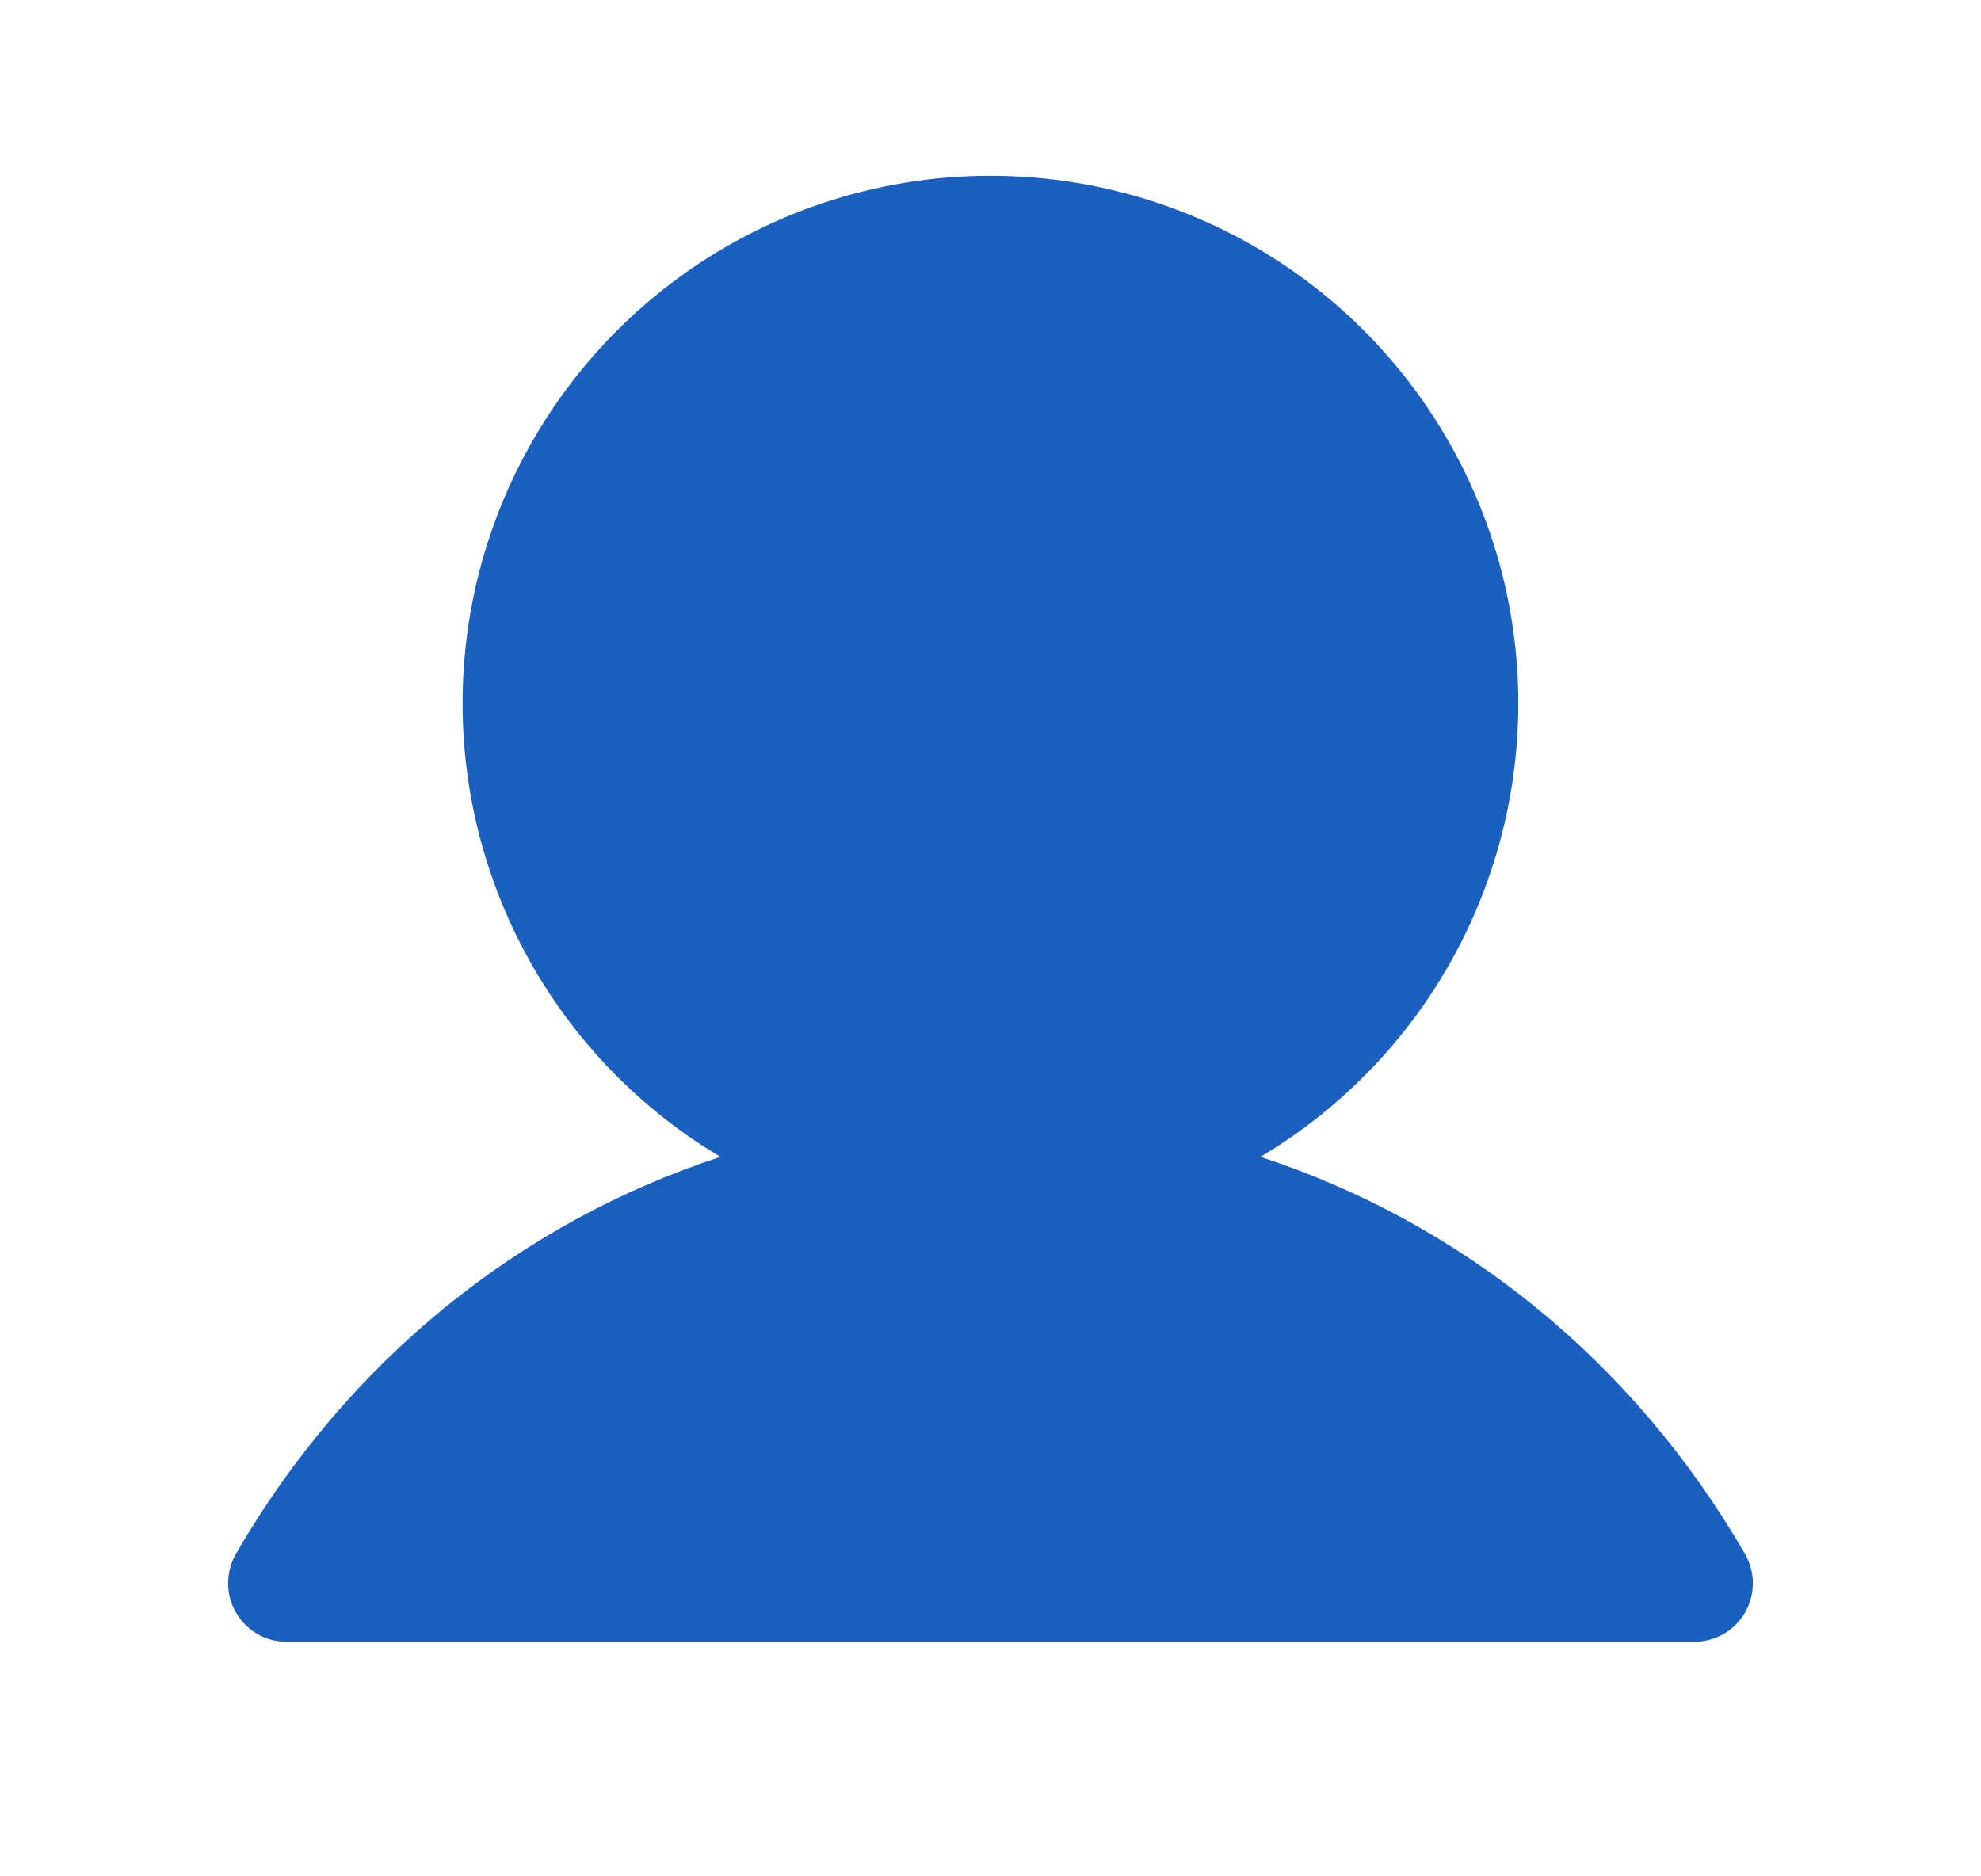 <svg width="19" height="18" viewBox="0 0 19 18" fill="none" xmlns="http://www.w3.org/2000/svg">
<path d="M16.737 15.469C16.687 15.555 16.616 15.626 16.531 15.675C16.445 15.724 16.348 15.75 16.249 15.75H2.749C2.651 15.75 2.554 15.724 2.468 15.675C2.383 15.625 2.312 15.554 2.263 15.469C2.213 15.383 2.187 15.286 2.188 15.188C2.188 15.089 2.214 14.992 2.263 14.906C3.334 13.055 4.984 11.728 6.91 11.098C5.957 10.531 5.217 9.667 4.803 8.639C4.389 7.61 4.324 6.474 4.618 5.405C4.912 4.337 5.549 3.394 6.431 2.722C7.313 2.05 8.391 1.686 9.499 1.686C10.608 1.686 11.686 2.05 12.568 2.722C13.45 3.394 14.086 4.337 14.381 5.405C14.675 6.474 14.61 7.61 14.196 8.639C13.782 9.667 13.042 10.531 12.089 11.098C14.015 11.728 15.665 13.055 16.736 14.906C16.785 14.992 16.812 15.089 16.812 15.188C16.812 15.286 16.786 15.383 16.737 15.469Z" fill="#1B5FC1"/>
</svg>
